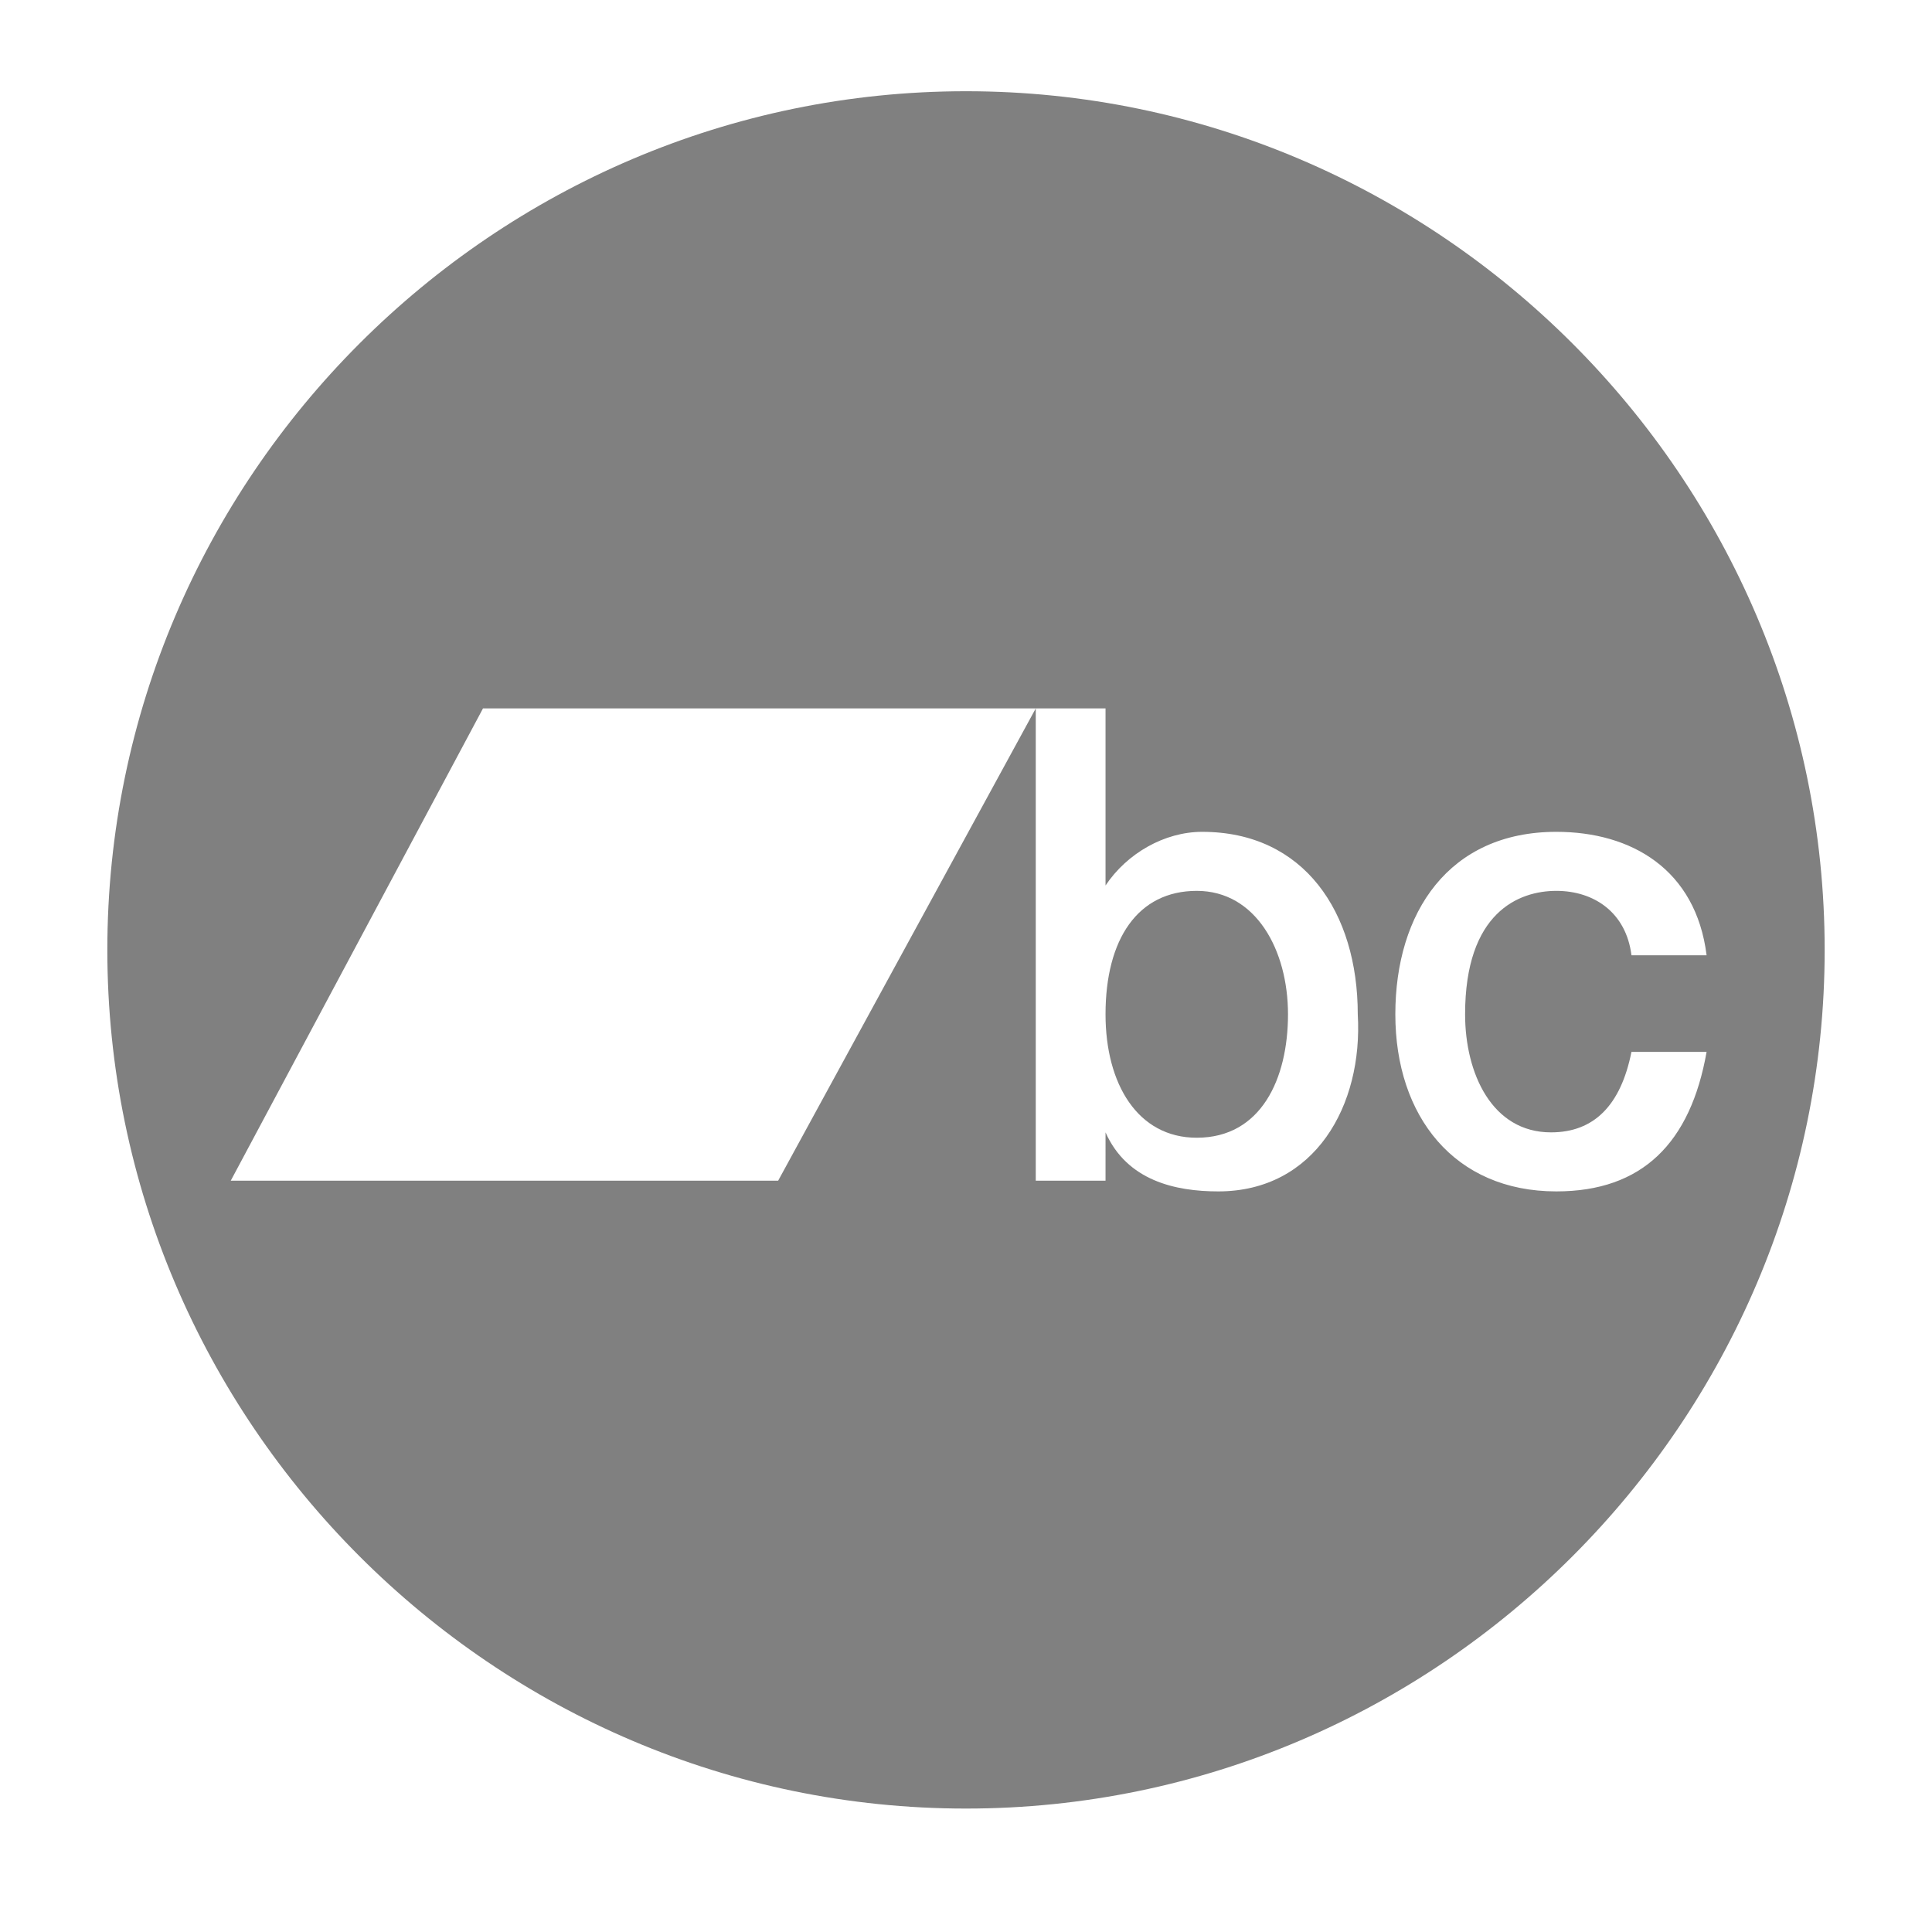 <?xml version="1.0" encoding="utf-8"?>
<svg version="1.1" id="Layer_1" xmlns="http://www.w3.org/2000/svg" xmlns:xlink="http://www.w3.org/1999/xlink" x="0px" y="0px"
	 viewBox="0 0 36 36" style="enable-background:new 0 0 36 36;" xml:space="preserve">
<style type="text/css">
	.st0{fill:#808080;}
</style>
<g id="Layer_1_1_">
	<g>
		<path class="st0" d="M22.3,16.6c-1.1,0-1.7,0.9-1.7,2.3c0,1.3,0.6,2.3,1.7,2.3c1.2,0,1.7-1.1,1.7-2.3S23.4,16.6,22.3,16.6z"/>
		<path class="st0" d="M18,1.7c-8.8,0-16,7.2-16,16s7.2,16,16,16s16-7.2,16-16S26.8,1.7,18,1.7z M22.7,22.2c-0.8,0-1.7-0.2-2.1-1.1
			l0,0V22h-1.3v-8.8L14.5,22H4.3L9,13.2h10.2l0,0l0,0l0,0h1.4v3.3l0,0c0.4-0.6,1.1-1,1.8-1c1.9,0,2.9,1.5,2.9,3.4
			C25.4,20.6,24.5,22.2,22.7,22.2z M31.8,17.8h-1.4l0,0c-0.1-0.8-0.7-1.2-1.4-1.2c-0.7,0-1.7,0.4-1.7,2.3c0,1.1,0.5,2.2,1.6,2.2
			c0.8,0,1.3-0.5,1.5-1.5h1.4c-0.3,1.7-1.2,2.6-2.8,2.6c-1.9,0-3-1.4-3-3.3s1-3.4,3-3.4C30.4,15.5,31.6,16.2,31.8,17.8z"/>
	</g>
</g>
</svg>
